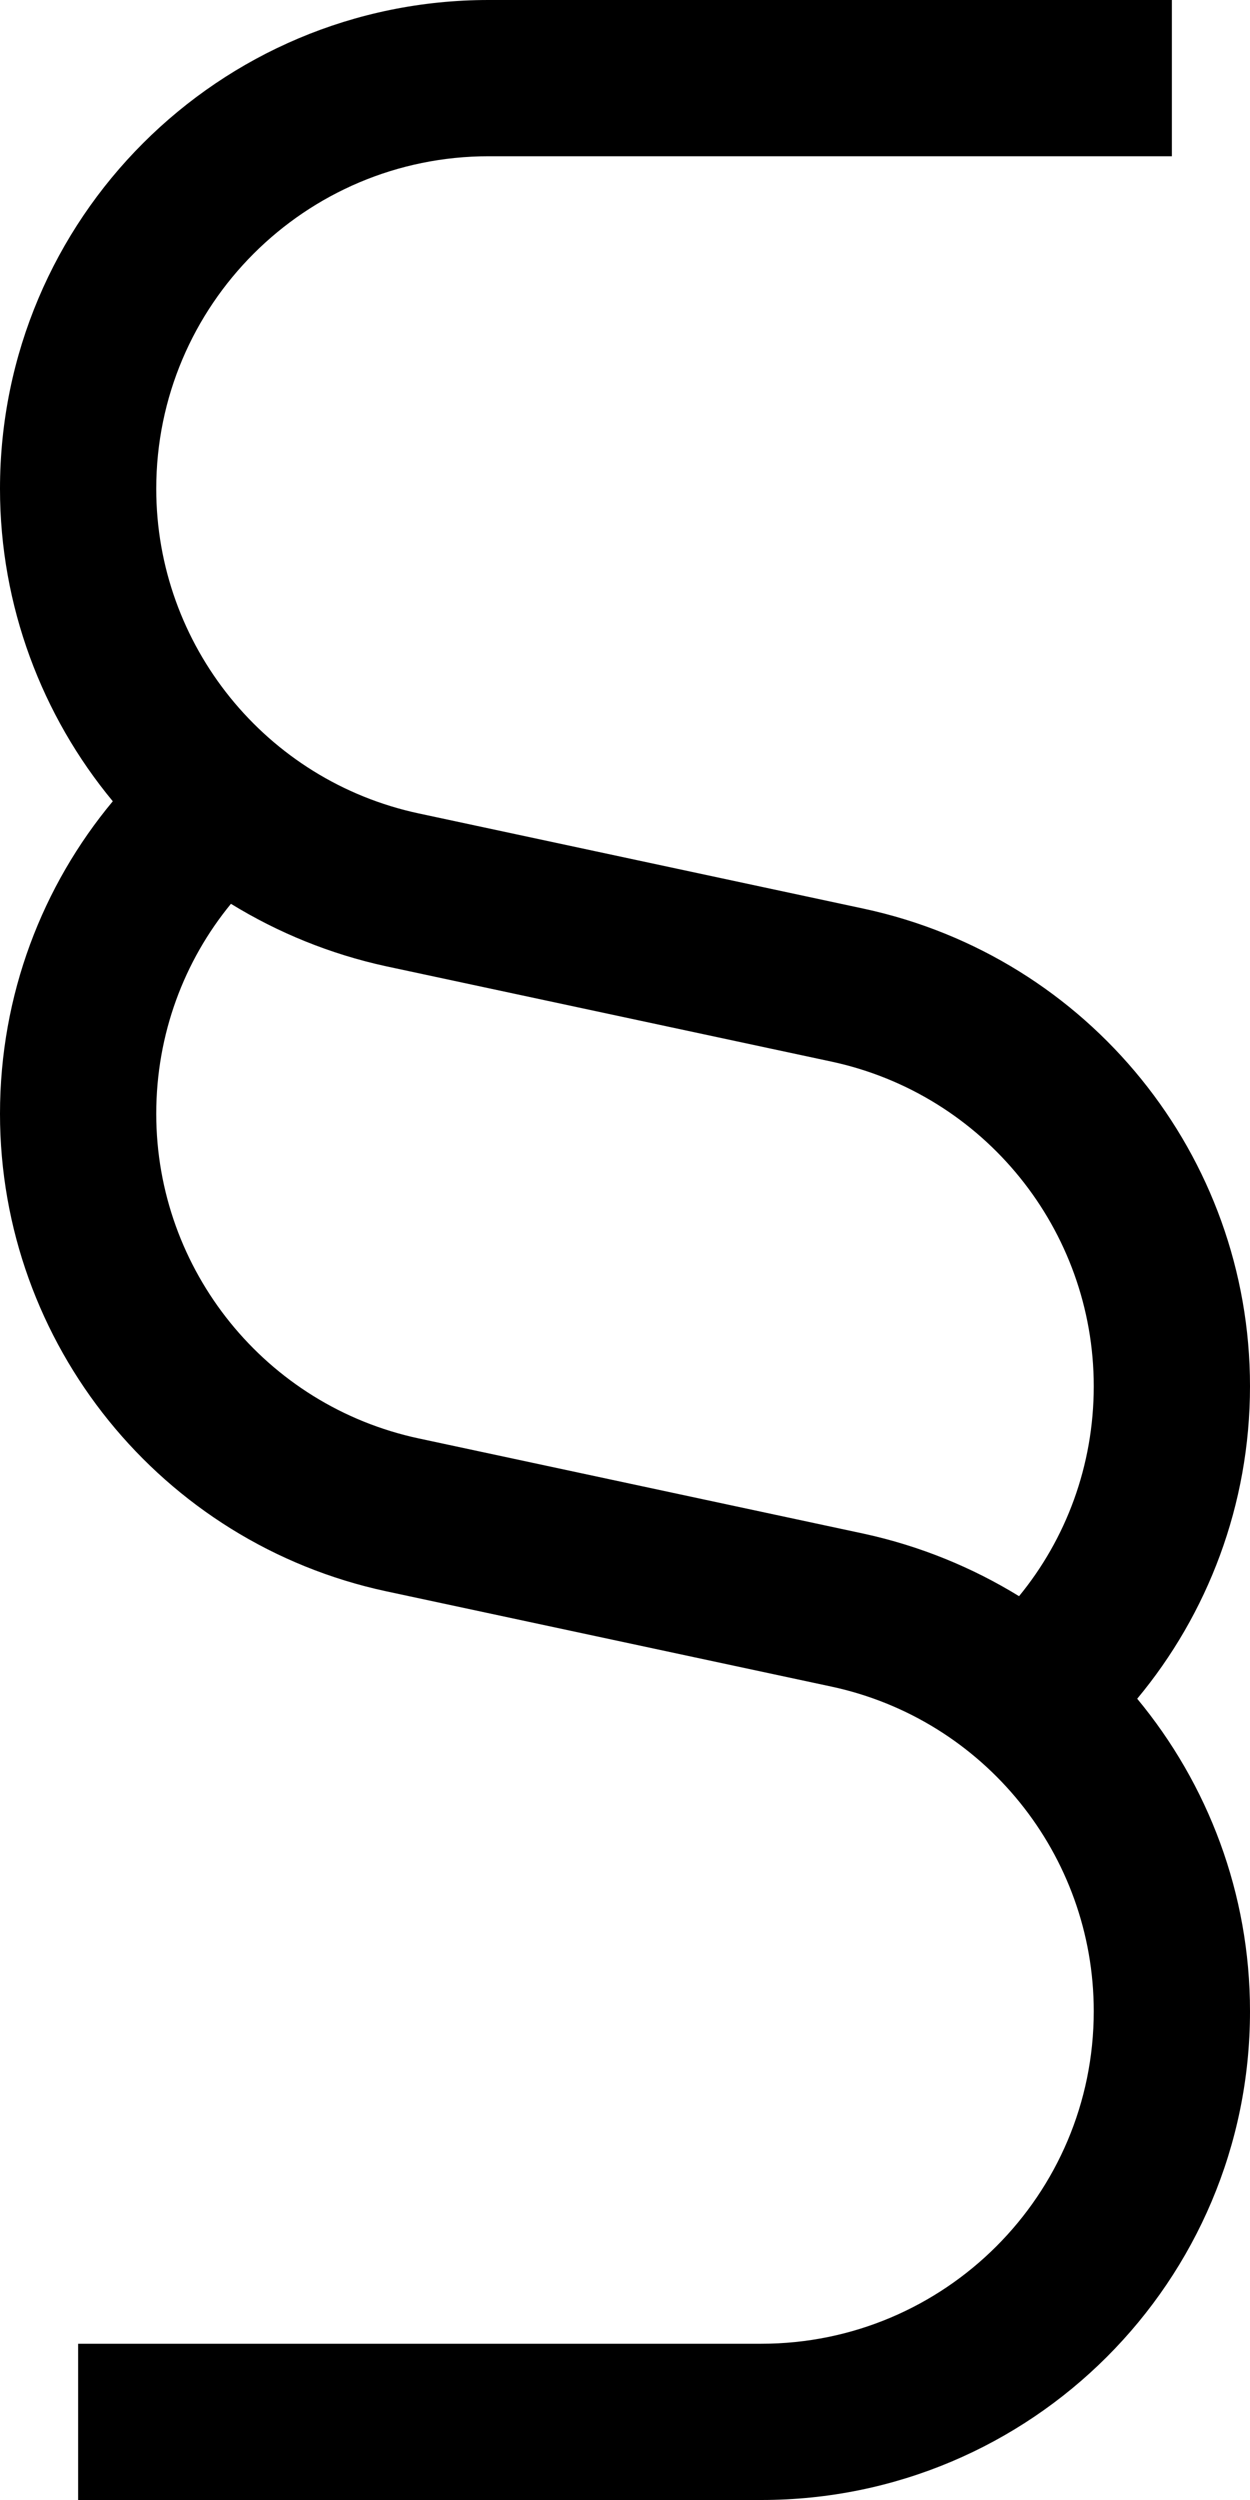 <svg xmlns="http://www.w3.org/2000/svg" viewBox="0 0 256 512"><!--! Font Awesome Pro 7.0.1 by @fontawesome - https://fontawesome.com License - https://fontawesome.com/license (Commercial License) Copyright 2025 Fonticons, Inc. --><path fill="currentColor" d="M100.1 0C44.8 0 0 44.8 0 100.1 0 124.1 8.6 146.6 23.1 164.1 8.7 181.4 0 203.7 0 228.1 0 275.2 33 316 79.1 325.9l91.1 19.5c31.4 6.7 53.8 34.5 53.8 66.5 0 37.6-30.5 68.1-68.1 68.1l-139.9 0 0 32 139.9 0c55.3 0 100.1-44.8 100.1-100.1 0-24.1-8.6-46.5-23.1-64 14.4-17.3 23.1-39.7 23.1-64 0-47.2-33-87.9-79.1-97.8L85.8 166.6C54.4 159.9 32 132.1 32 100.1 32 62.5 62.5 32 100.1 32L240 32 240 0 100.1 0zM208.7 326.9c-9.6-5.9-20.3-10.3-31.8-12.8L85.8 294.6c-31.4-6.7-53.8-34.5-53.8-66.5 0-16.3 5.7-31.3 15.3-43 9.6 5.9 20.3 10.3 31.8 12.8l91.1 19.5c31.4 6.7 53.8 34.5 53.8 66.5 0 16.3-5.7 31.3-15.3 43z"/></svg>